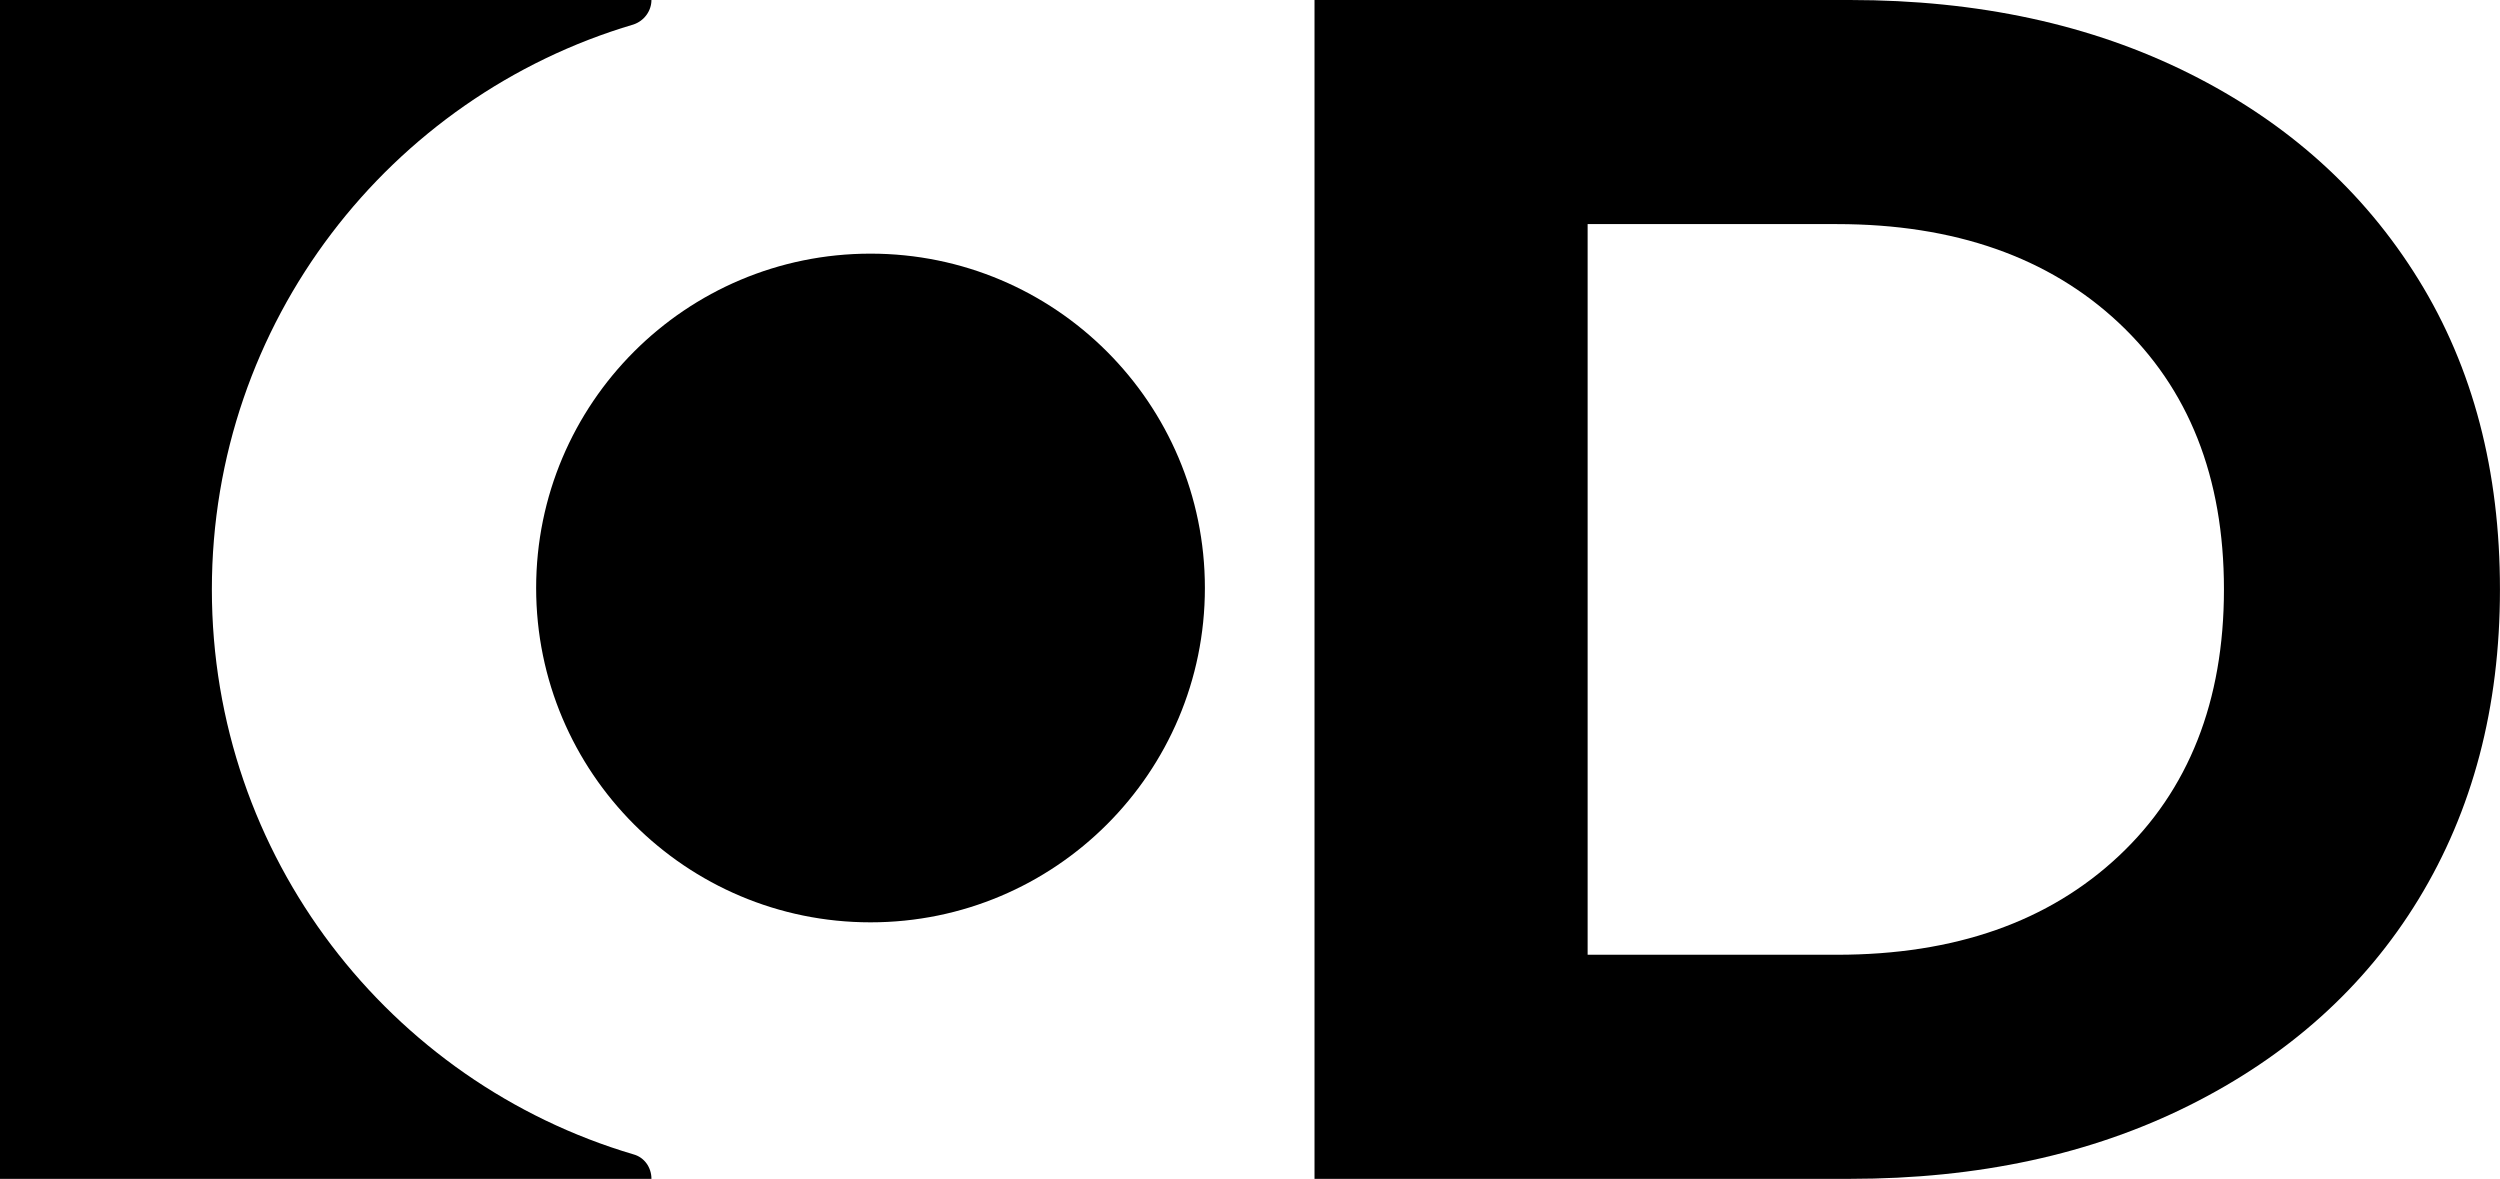 <svg width="31419" height="14816" viewBox="0 0 31419 14816" fill="none" xmlns="http://www.w3.org/2000/svg"><path d="M2662.64 7407.67C2662.64 10767.4 4899.62 13601.9 7960.75 14507.5C8096.6 14543.7 8187.16 14670.5 8187.16 14815.3H0V0H8187.16C8187.16 135.838 8096.6 262.619 7960.75 307.898C4899.62 1213.48 2662.64 4047.96 2662.64 7407.67Z" fill="black"/><path d="M10940.3 11591.5C13261.2 11591.5 15142.6 9710.24 15142.6 7389.59C15142.6 5068.94 13261.2 3187.68 10940.3 3187.68C8619.49 3187.68 6738.07 5068.94 6738.07 7389.59C6738.07 9710.24 8619.49 11591.5 10940.3 11591.5Z" fill="black"/><path d="M16520.3 0H23249.3C24861.4 0 26283.3 307.898 27515 923.695C28746.7 1539.49 29706.7 2399.8 30395 3513.66C31083.3 4627.53 31418.4 5922.52 31418.4 7407.67C31418.4 8892.83 31074.2 10187.8 30395 11301.7C29715.7 12415.6 28746.7 13275.9 27515 13891.7C26283.3 14507.4 24861.4 14815.3 23249.3 14815.3H16520.3V0V0ZM23086.3 11999C24571.6 11999 25748.9 11582.4 26627.4 10758.3C27505.9 9934.25 27949.7 8811.33 27949.7 7407.67C27949.7 5994.96 27505.9 4881.1 26627.4 4057.01C25748.9 3232.93 24562.5 2816.37 23086.3 2816.37H19952.7V11999H23086.3Z" fill="black"/></svg>
